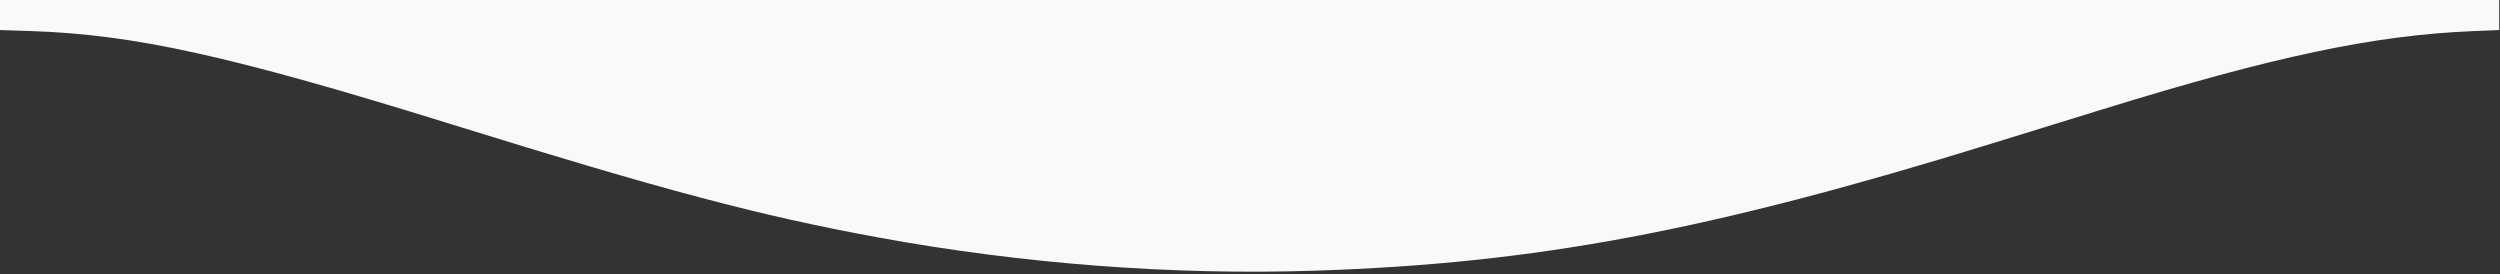 <?xml version="1.0" encoding="UTF-8" standalone="no"?>
<!-- Created with Inkscape (http://www.inkscape.org/) -->

<svg
   xmlns:dc="http://purl.org/dc/elements/1.1/"
   xmlns:cc="http://creativecommons.org/ns#"
   xmlns:rdf="http://www.w3.org/1999/02/22-rdf-syntax-ns#"
   xmlns:svg="http://www.w3.org/2000/svg"
   xmlns="http://www.w3.org/2000/svg"
   xmlns:sodipodi="http://sodipodi.sourceforge.net/DTD/sodipodi-0.dtd"
   xmlns:inkscape="http://www.inkscape.org/namespaces/inkscape"
   version="1.1"
   id="svg2"
   width="2066.667"
   height="226.667"
   viewBox="0 0 2066.667 226.667"
   sodipodi:docname="background-3.svg"
   inkscape:version="0.92.2 5c3e80d, 2017-08-06">
  <rect x="0" y="0" width="2066.667" height="226.667" fill="#333333" stroke="none"/>
  <defs
     id="defs6" />
  <sodipodi:namedview
     pagecolor="#ffffff"
     bordercolor="#666666"
     borderopacity="1"
     objecttolerance="10"
     gridtolerance="10"
     guidetolerance="10"
     inkscape:pageopacity="0"
     inkscape:pageshadow="2"
     inkscape:window-width="1920"
     inkscape:window-height="1019"
     id="namedview4"
     showgrid="false"
     inkscape:zoom="0.41331531"
     inkscape:cx="999.02155"
     inkscape:cy="790.72417"
     inkscape:window-x="0"
     inkscape:window-y="0"
     inkscape:window-maximized="1"
     inkscape:current-layer="svg2"
     inkscape:snap-grids="true"
     inkscape:snap-to-guides="true" />
  <g
     id="g12"
     transform="matrix(-1,0,0,0.998,2066,-364.994)">
    <path
       style="fill:#f9f9f9;stroke-width:1.333"
       d="m 3.2933001e-5,377.478 v 13.127 L 21.667,391.5 c 81.531,3.368 164.267,20.856 305.667,64.608 21.267,6.58 62.967,19.481 92.667,28.668 233.622,72.264 375.697,99.028 558.114,105.137 117.787,3.945 242.978,-5.595 362.553,-27.628 98.172,-18.089 176.322,-38.869 352.667,-93.772 181.6,-56.54 261.7,-74.298 347.667,-77.08 l 25.667,-0.831 v -13.126 -13.126 H 1033.333 3.2933001e-5 Z"
       id="path14"
       inkscape:connector-curvature="0" />
  </g>
</svg>

